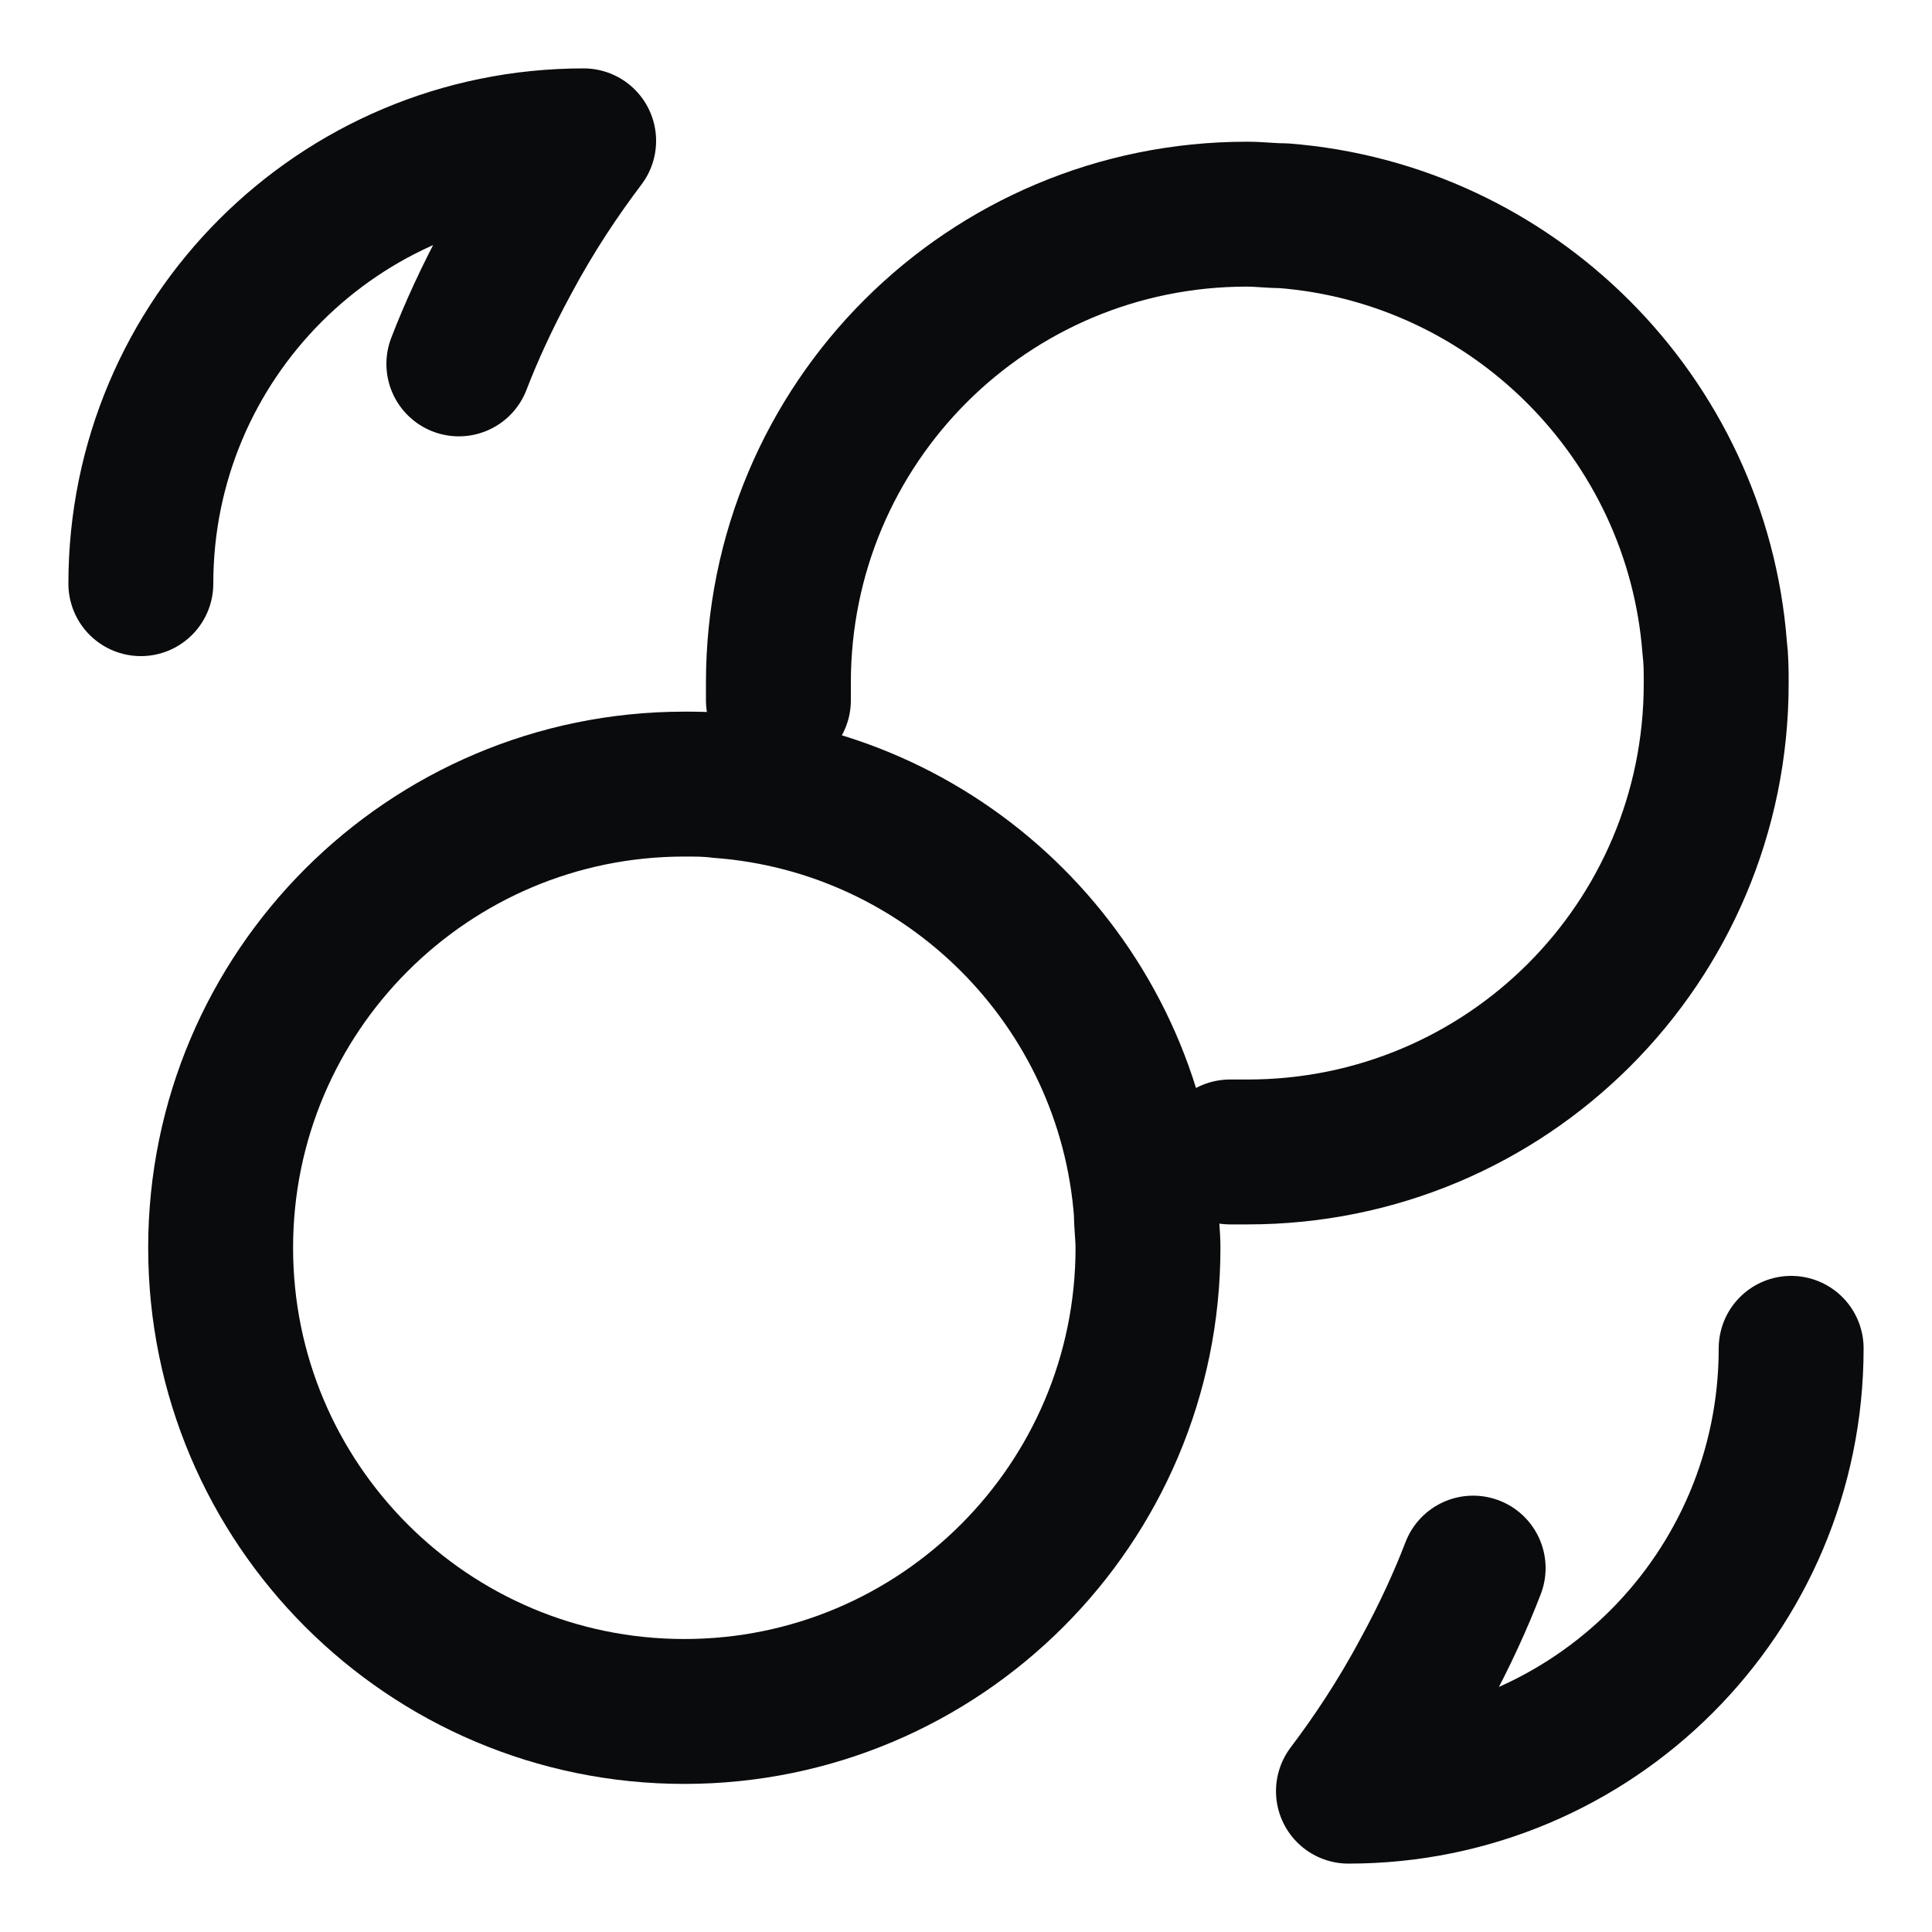 <svg width="20" height="20" viewBox="0 0 20 20" fill="none" xmlns="http://www.w3.org/2000/svg">
<g clip-path="url(#clip0_89_8693)">
<path d="M11.884 12.917C11.884 15.567 9.734 17.717 7.084 17.717C4.434 17.717 2.284 15.567 2.284 12.917C2.284 10.267 4.434 8.117 7.084 8.117C7.209 8.117 7.325 8.117 7.45 8.133C9.809 8.308 11.692 10.192 11.867 12.55C11.867 12.675 11.884 12.792 11.884 12.917Z" stroke="#0A0B0D" stroke-width="1.5" stroke-linecap="round" stroke-linejoin="round"/>
<path d="M12.733 11.925C12.8 11.925 12.858 11.925 12.916 11.925C15.6 11.925 17.766 9.758 17.766 7.075C17.766 6.942 17.766 6.833 17.75 6.7C17.566 4.325 15.666 2.417 13.283 2.233C13.15 2.233 13.041 2.217 12.908 2.217C10.225 2.217 8.058 4.383 8.058 7.067C8.058 7.133 8.058 7.192 8.058 7.25" stroke="#0A0B0D" stroke-width="1.5" stroke-linecap="round" stroke-linejoin="round"/>
<path d="M1.458 6.042C1.458 3.508 3.509 1.458 6.042 1.458C5.784 1.8 5.508 2.208 5.25 2.692C5.042 3.075 4.875 3.442 4.75 3.767" stroke="#0A0B0D" stroke-width="1.5" stroke-linecap="round" stroke-linejoin="round"/>
<path d="M18.542 13.958C18.542 16.492 16.492 18.542 13.959 18.542C14.217 18.2 14.492 17.792 14.75 17.308C14.959 16.925 15.125 16.558 15.25 16.233" stroke="#0A0B0D" stroke-width="1.5" stroke-linecap="round" stroke-linejoin="round"/>
</g>
<defs>
<clipPath id="clip0_89_8693">
<rect width="20" height="20" fill="white"/>
</clipPath>
</defs>
</svg>
